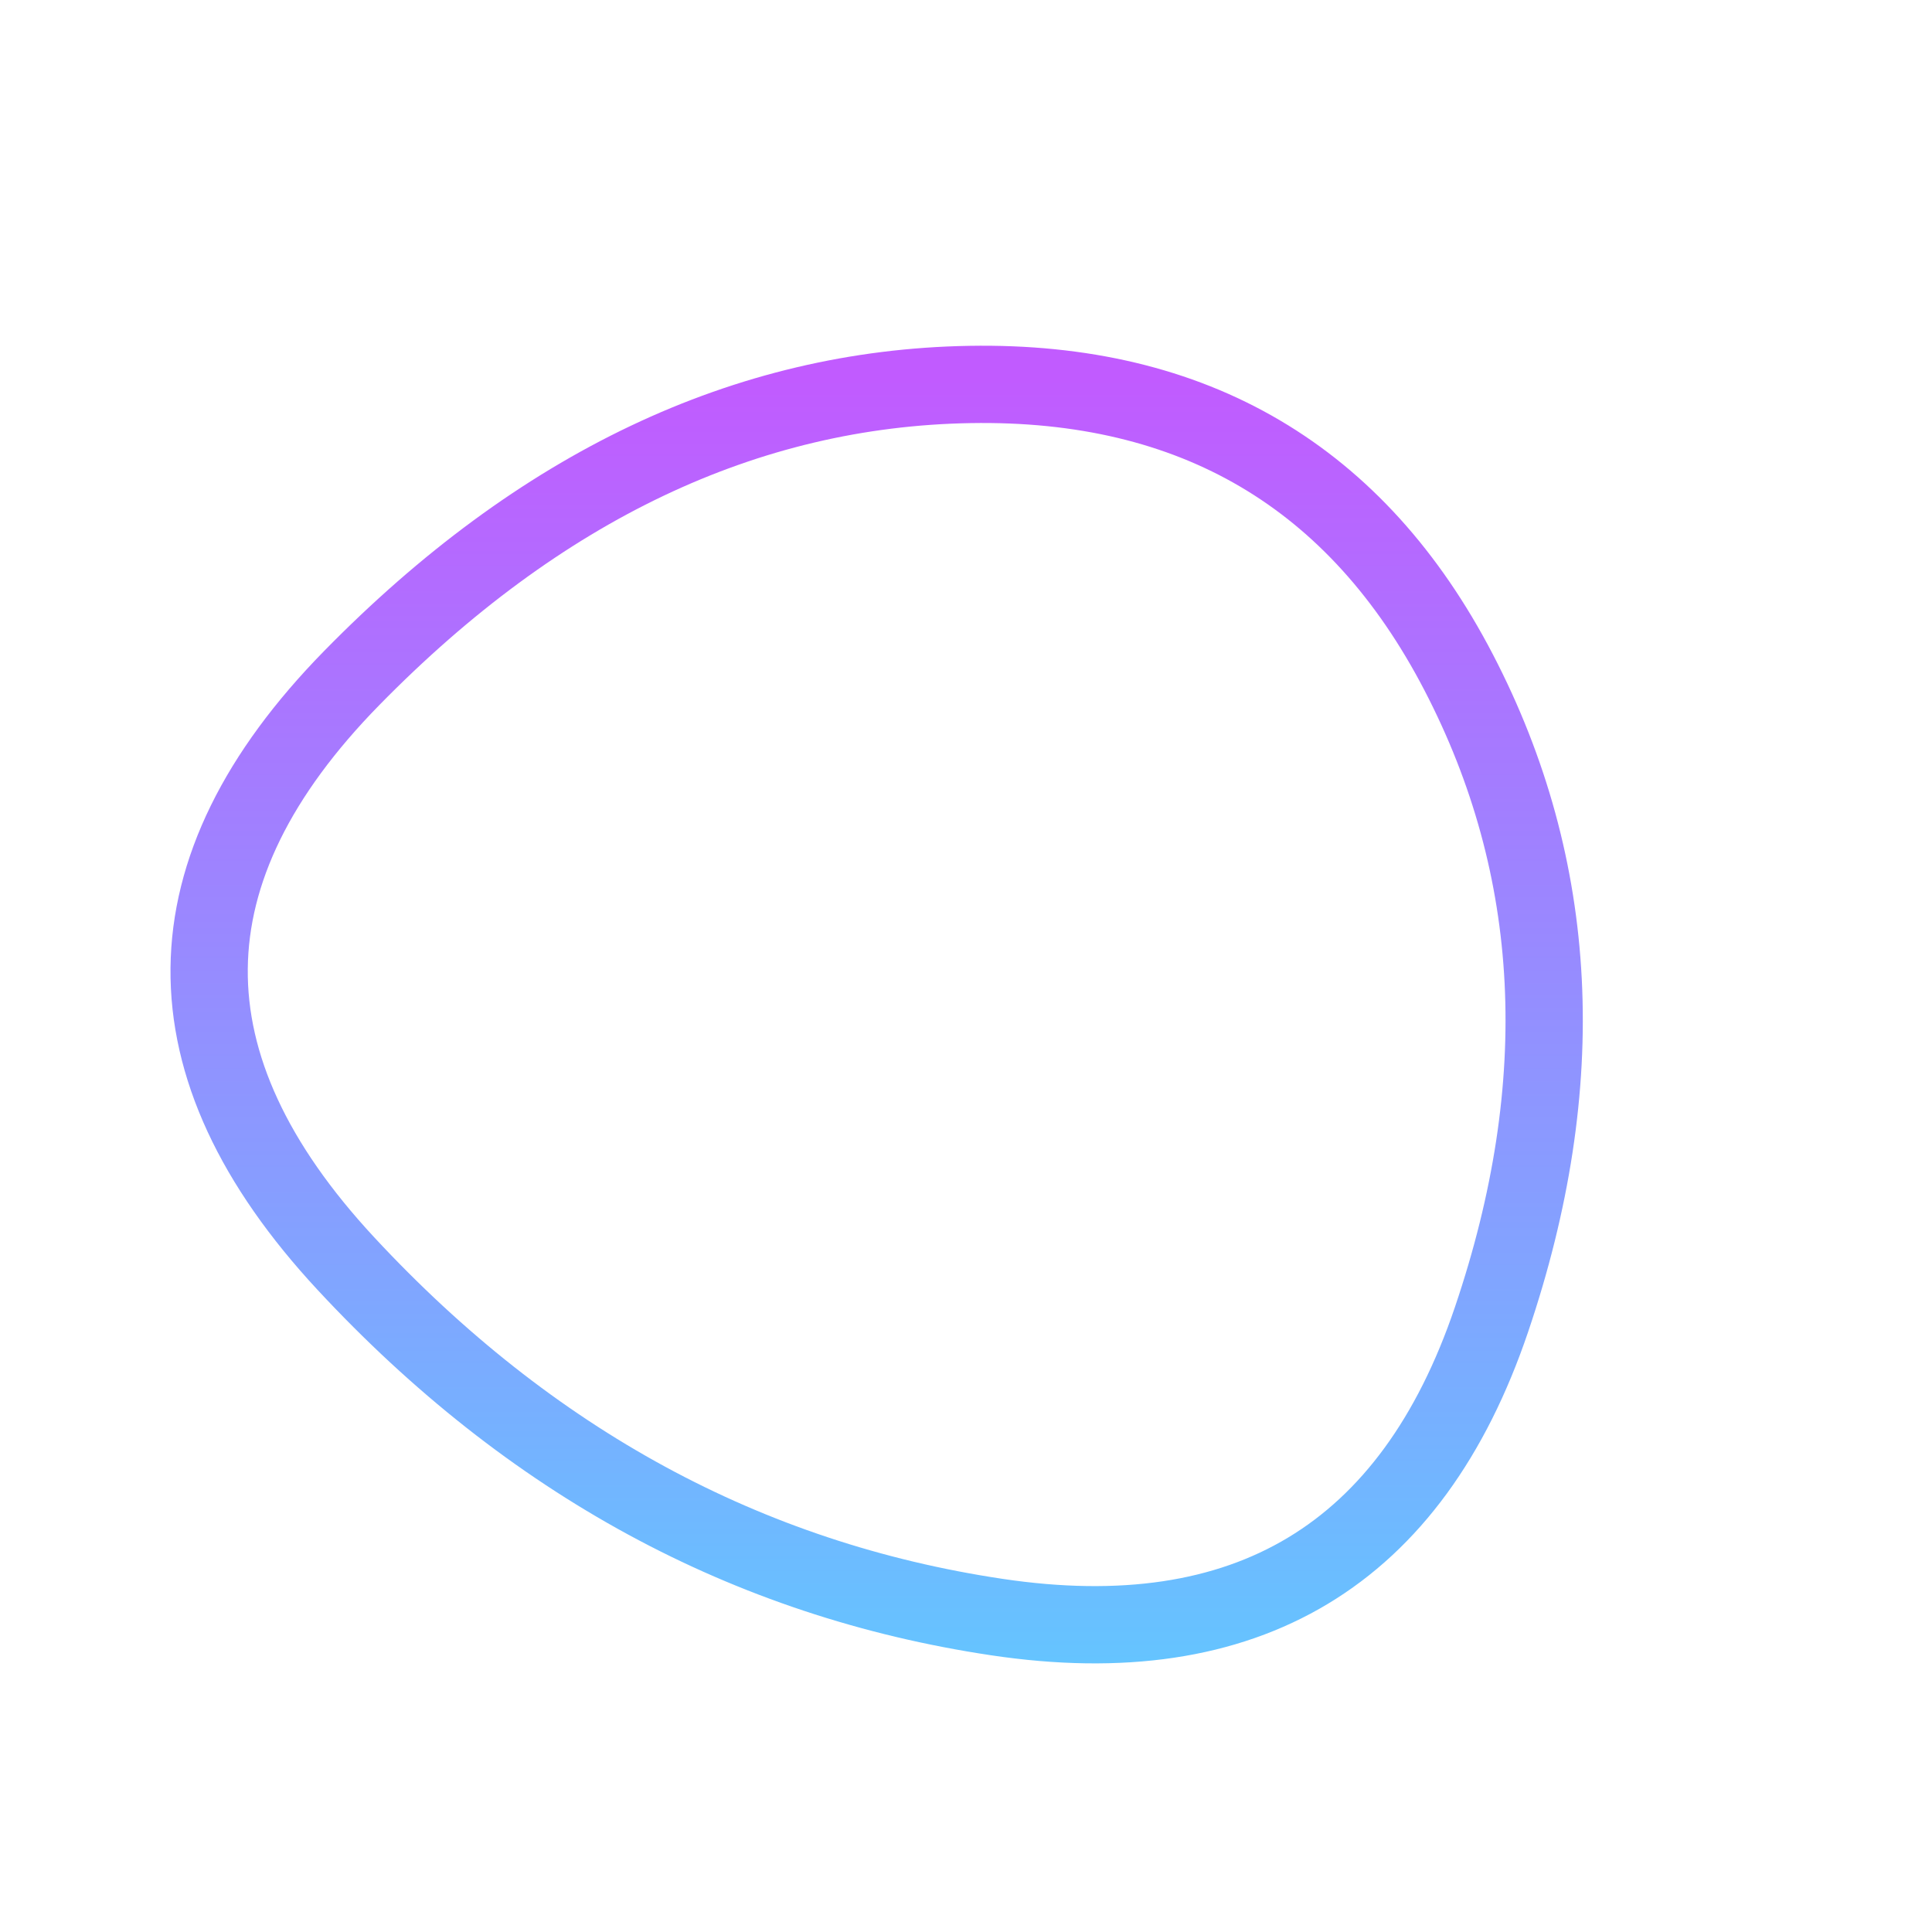 <svg viewBox="0 0 500 500" xmlns="http://www.w3.org/2000/svg" xmlns:xlink="http://www.w3.org/1999/xlink" width="100%" id="blobSvg">
  <defs>
    <linearGradient id="gradient" x1="0%" y1="0%" x2="0%" y2="100%">
      <stop offset="0%" style="stop-color: rgb(193, 91, 255);"></stop>
      <stop offset="100%" style="stop-color: rgb(100, 197, 255);"></stop>
    </linearGradient>
  </defs>
  <path id="blob" d="M386,341.5Q355,433,258,418.5Q161,404,89.5,327Q18,250,91,175.5Q164,101,251,99.5Q338,98,377.5,174Q417,250,386,341.5Z" fill="none" stroke-width="20px" stroke="url(#gradient)"></path>
</svg>